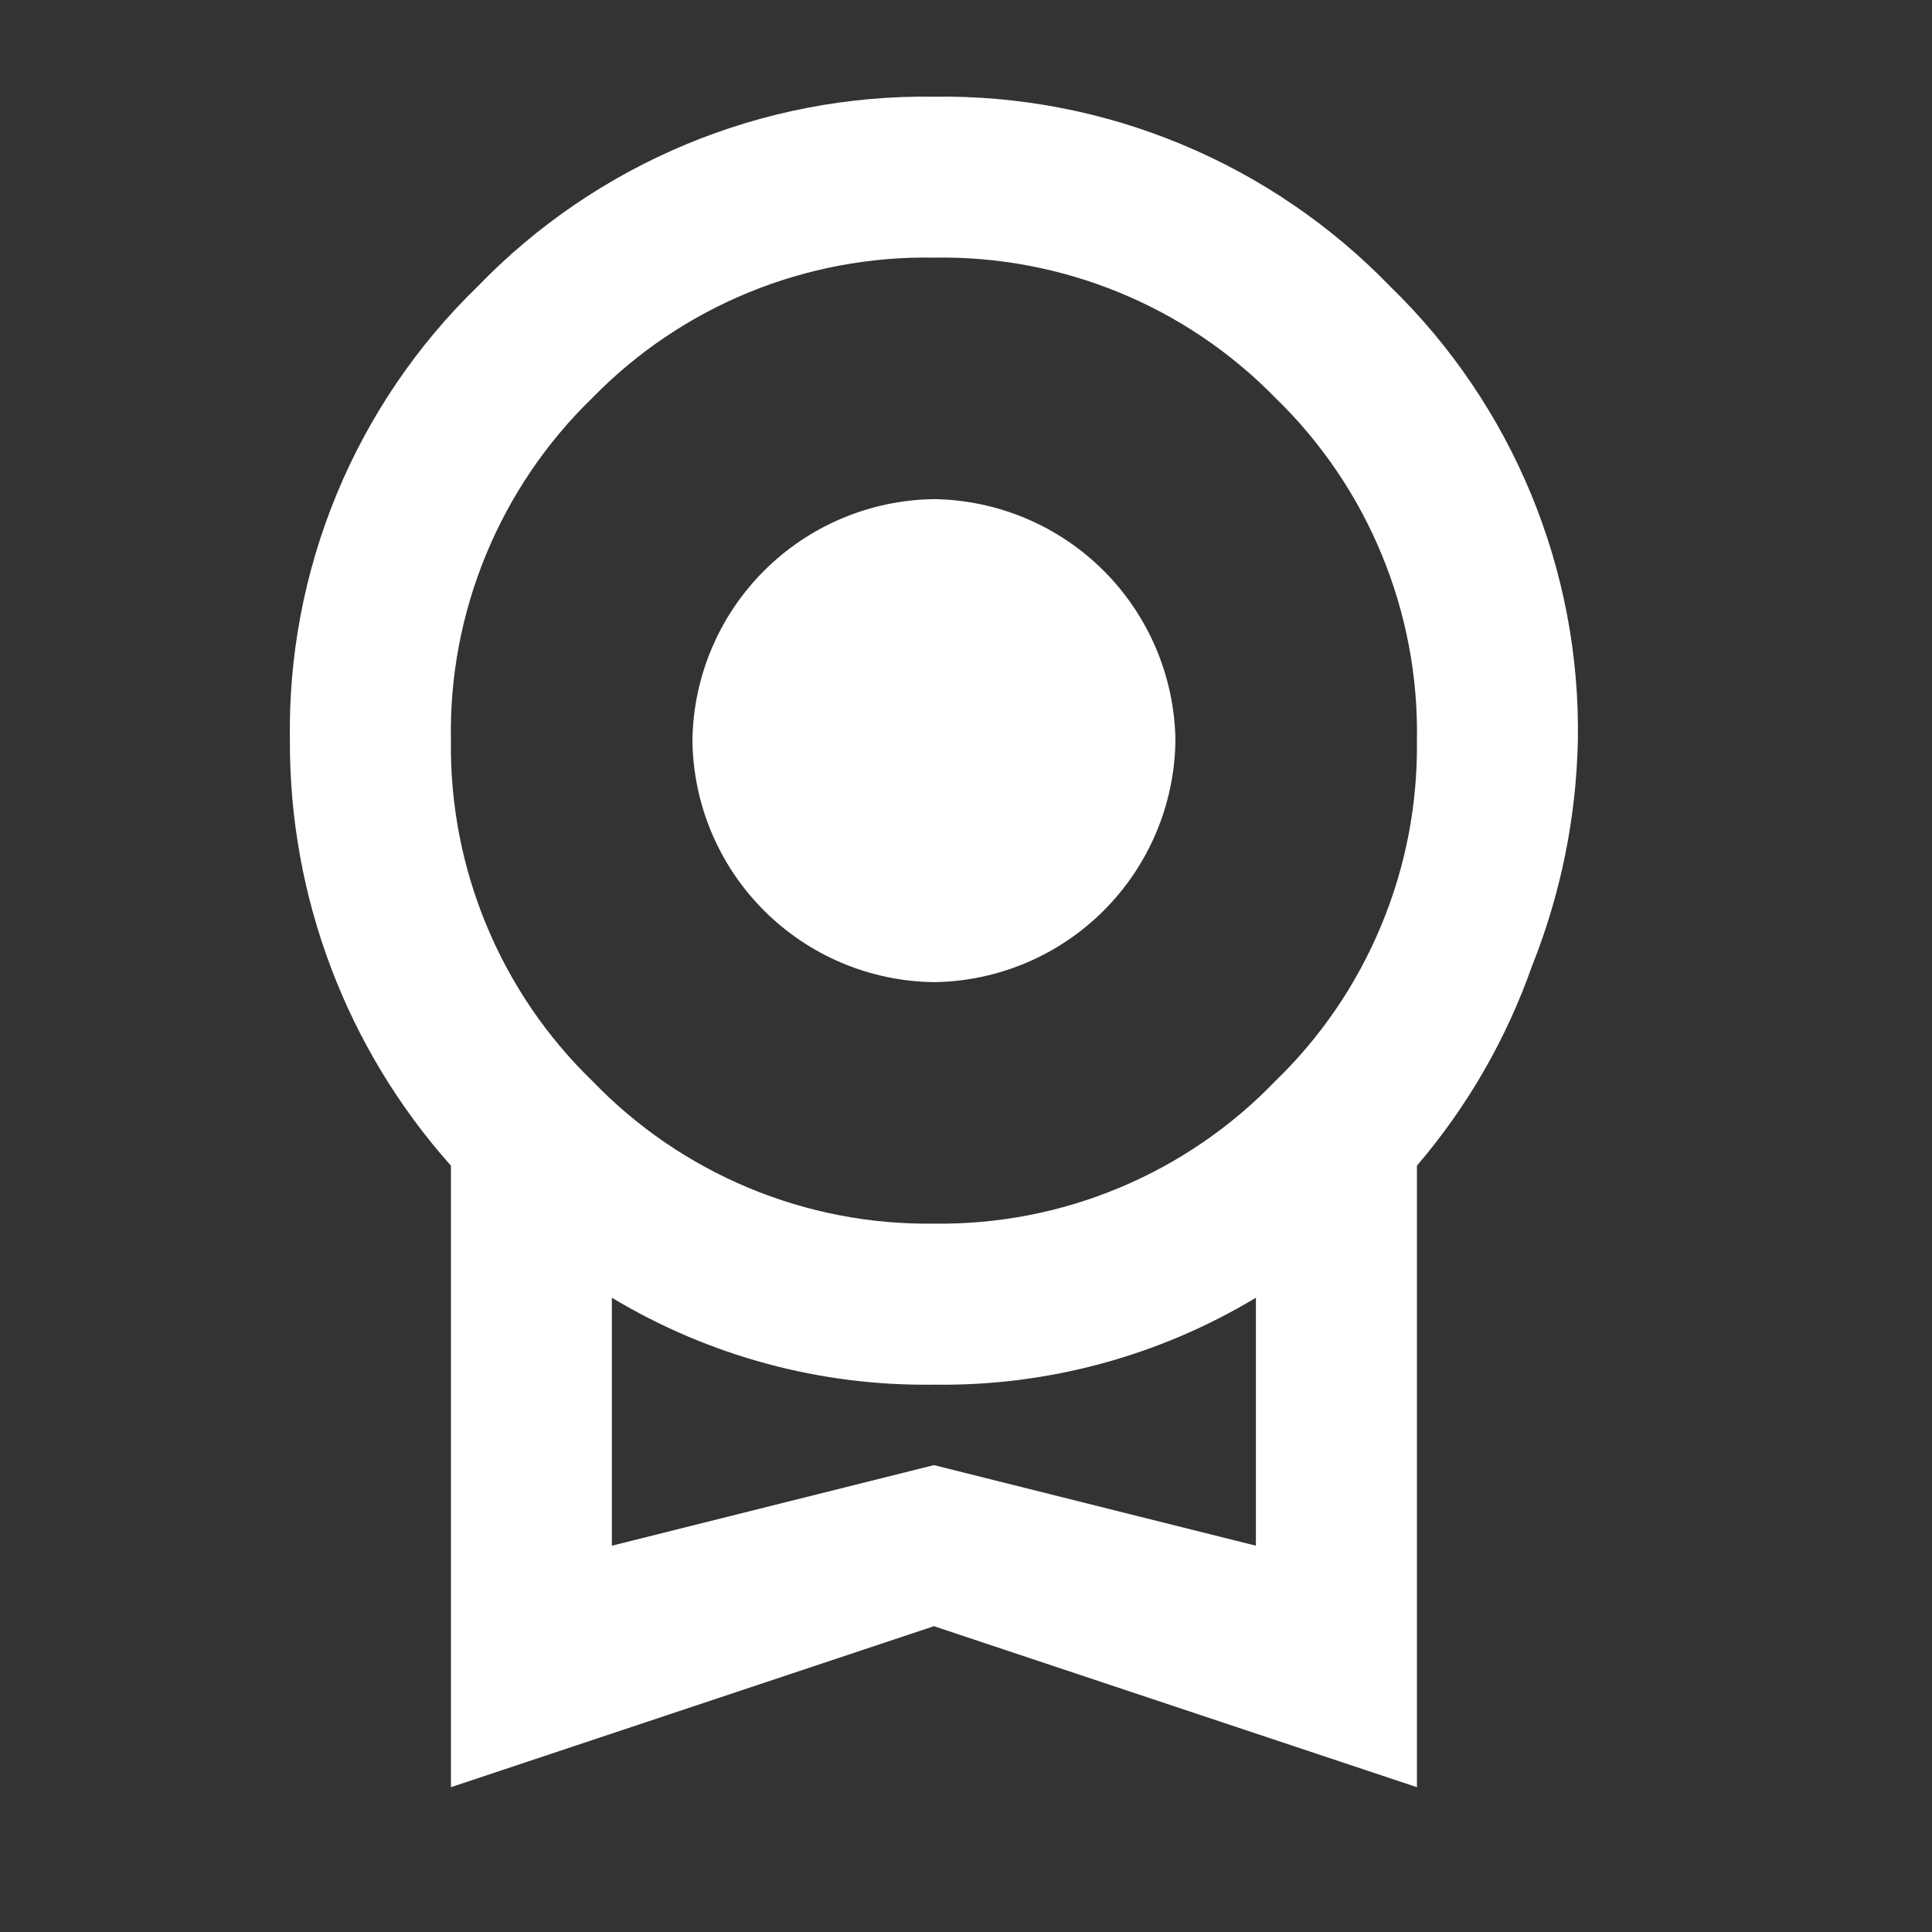 <svg width="20" height="20" viewBox="0 0 20 20" fill="none" xmlns="http://www.w3.org/2000/svg">
<rect x="0" y="0" width="20" height="20" fill="#333333" stroke="none"/>
<path d="M7.168 7.667C7.176 7.007 7.442 6.376 7.909 5.909C8.376 5.442 9.007 5.176 9.668 5.167C10.328 5.176 10.959 5.442 11.426 5.909C11.893 6.376 12.159 7.007 12.168 7.667C12.159 8.328 11.893 8.959 11.426 9.426C10.959 9.893 10.328 10.159 9.668 10.167C9.007 10.159 8.376 9.893 7.909 9.426C7.442 8.959 7.176 8.328 7.168 7.667ZM9.668 15.167L13.001 16.001V13.434C11.996 14.039 10.841 14.351 9.668 14.334C8.494 14.351 7.34 14.039 6.334 13.434V16.001M9.668 2.667C9.011 2.655 8.359 2.778 7.751 3.027C7.143 3.276 6.593 3.647 6.134 4.117C5.659 4.577 5.284 5.129 5.032 5.74C4.779 6.351 4.655 7.007 4.668 7.667C4.659 8.324 4.785 8.975 5.037 9.581C5.289 10.188 5.662 10.736 6.134 11.192C6.591 11.667 7.14 12.042 7.748 12.296C8.356 12.55 9.009 12.676 9.668 12.667C10.326 12.676 10.979 12.55 11.587 12.296C12.195 12.042 12.744 11.667 13.201 11.192C13.673 10.736 14.046 10.188 14.298 9.581C14.551 8.975 14.676 8.324 14.668 7.667C14.68 7.007 14.556 6.351 14.303 5.74C14.051 5.129 13.676 4.577 13.201 4.117C12.742 3.647 12.192 3.276 11.584 3.027C10.976 2.778 10.324 2.655 9.668 2.667ZM16.334 7.667C16.317 8.467 16.156 9.258 15.859 10.001C15.593 10.757 15.189 11.458 14.668 12.067V18.501L9.668 16.834L4.668 18.501V12.067C3.589 10.856 2.995 9.289 3.001 7.667C2.986 6.793 3.151 5.925 3.485 5.116C3.819 4.308 4.315 3.576 4.943 2.967C5.554 2.334 6.289 1.833 7.101 1.495C7.914 1.156 8.787 0.988 9.668 1.001C10.548 0.988 11.421 1.156 12.234 1.495C13.046 1.833 13.781 2.334 14.393 2.967C15.02 3.576 15.516 4.308 15.85 5.116C16.184 5.925 16.349 6.793 16.334 7.667Z" fill="white"/>
</svg>
